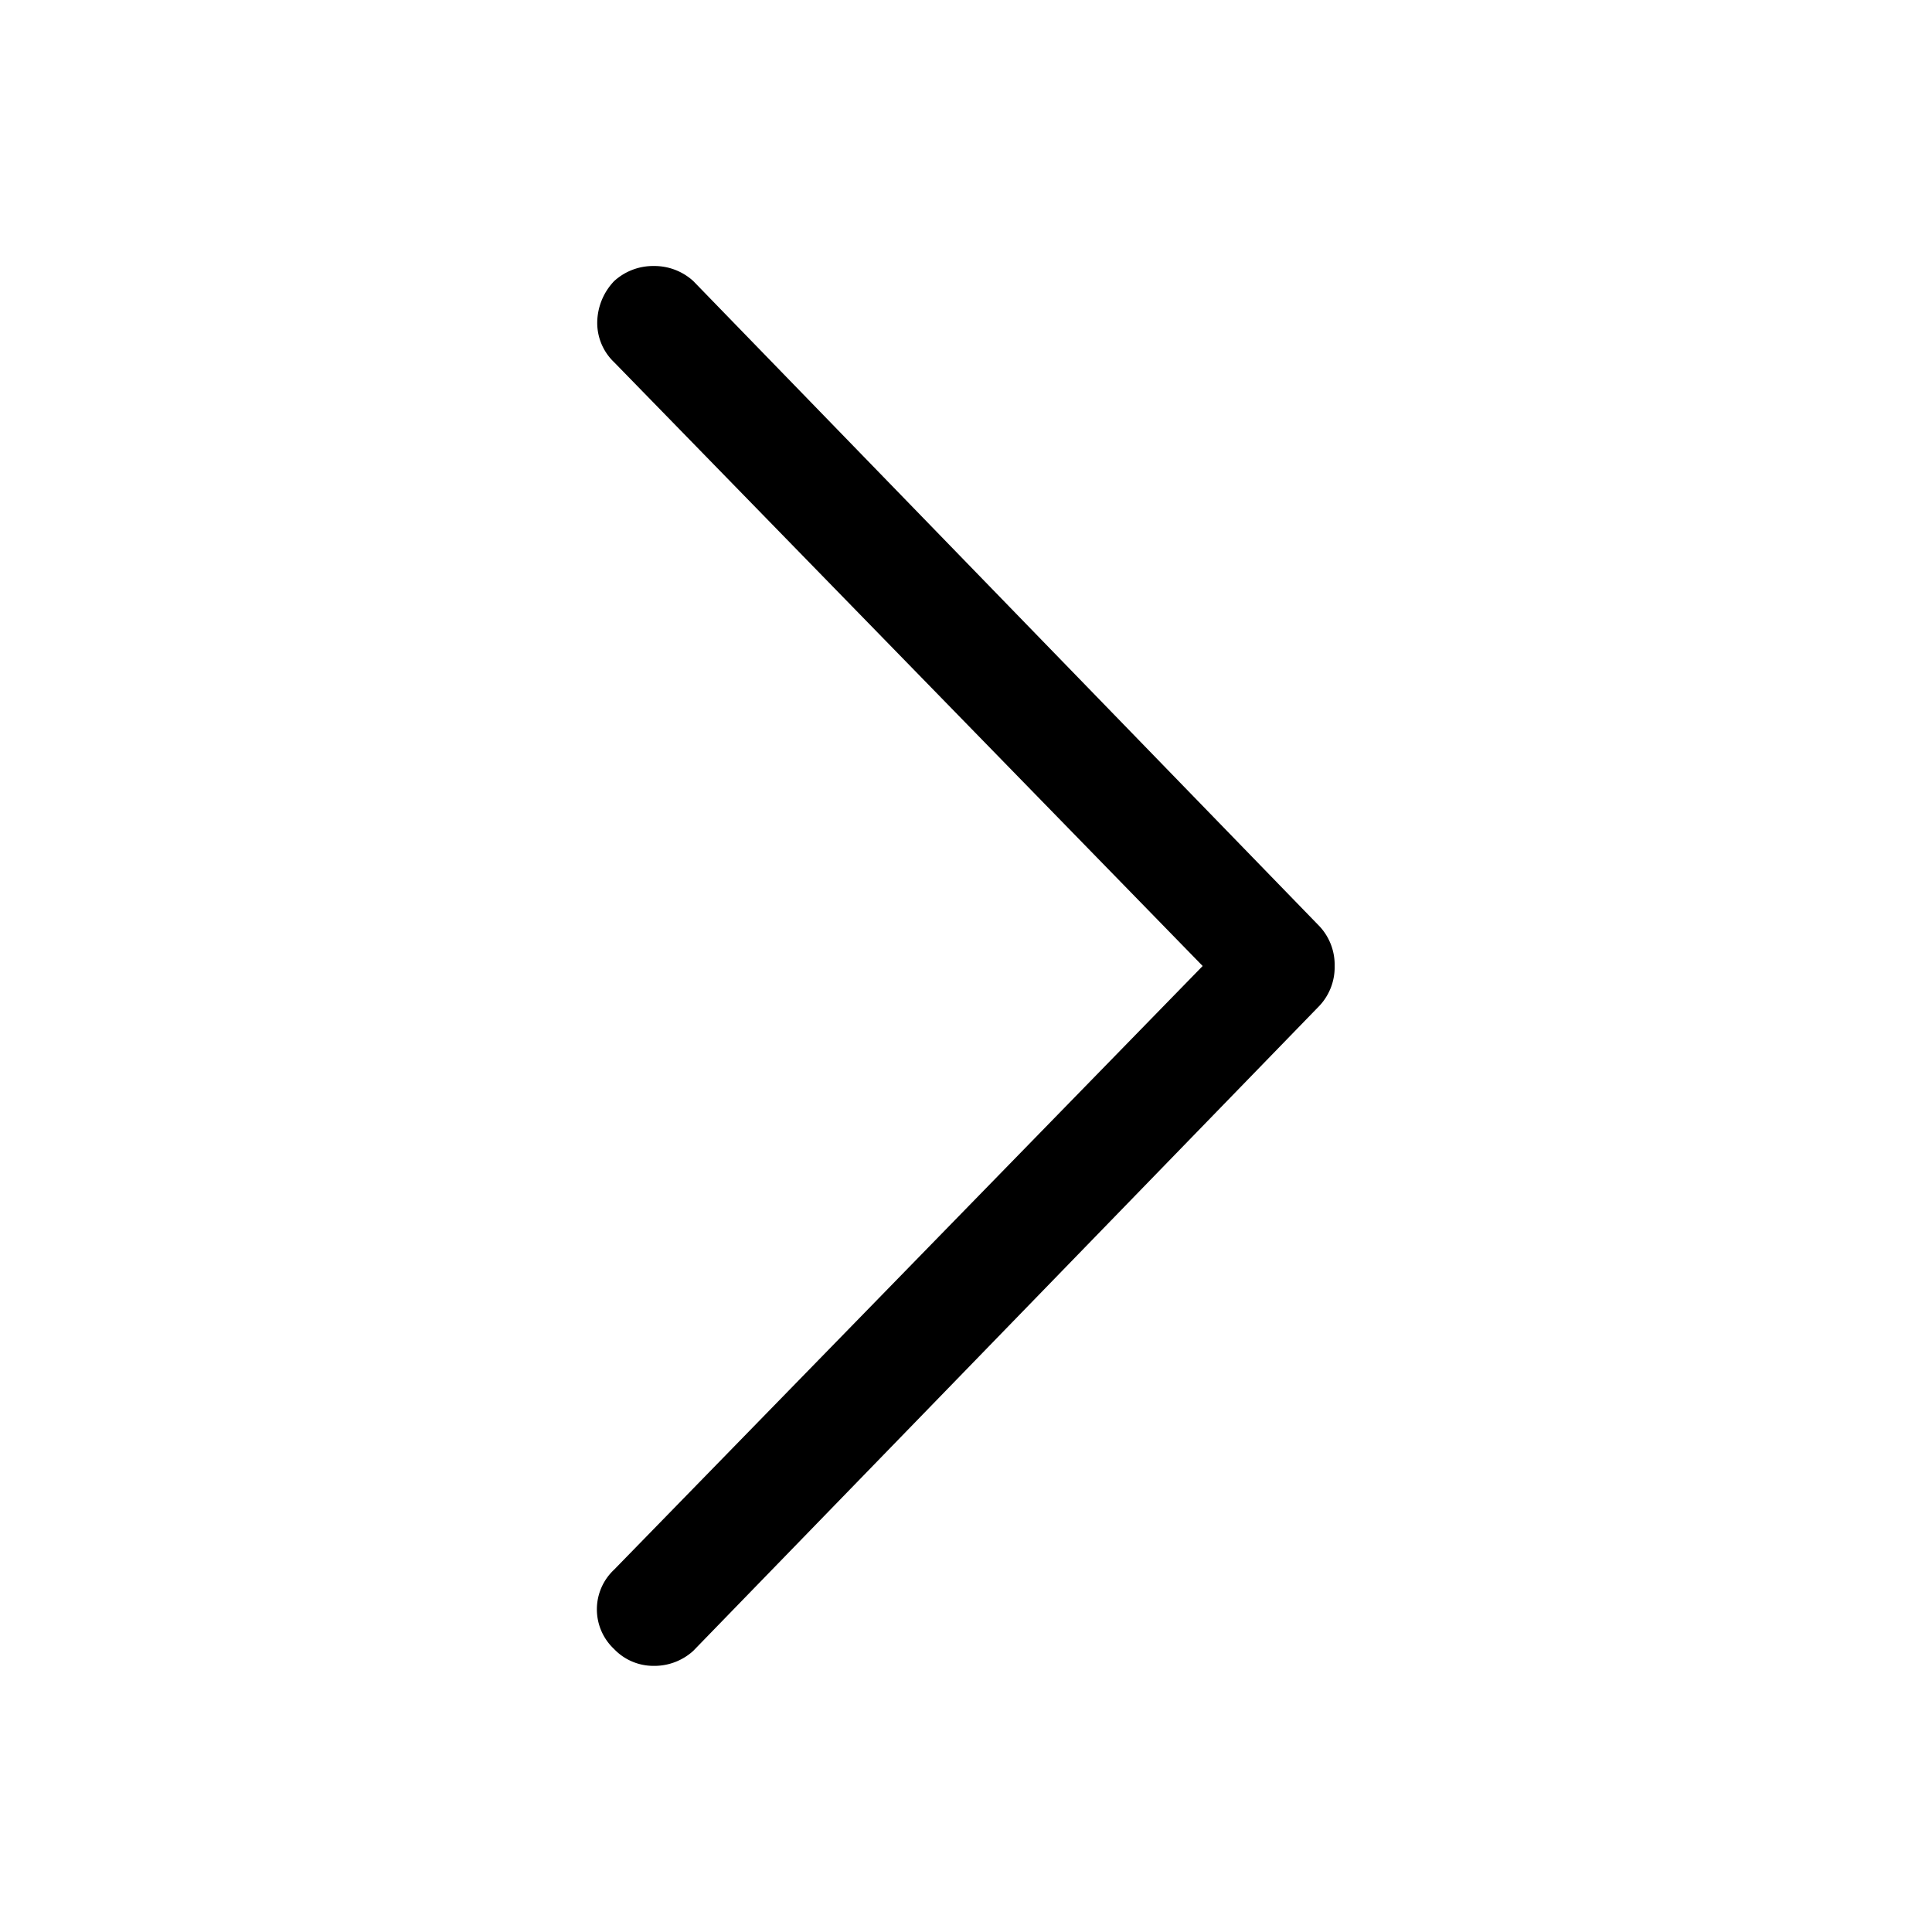 <svg viewBox="0 0 16 16" fill="currentColor" xmlns="http://www.w3.org/2000/svg"><g class="arrowRight"><path class="Union" d="M5.086 2.328a.504.504 0 0 0-.14.344.45.45 0 0 0 .14.328L9.96 8l-4.875 5a.45.45 0 0 0 0 .656.45.45 0 0 0 .328.14.478.478 0 0 0 .328-.124l5.172-5.328a.468.468 0 0 0 .14-.344.468.468 0 0 0-.14-.344L5.742 2.328a.478.478 0 0 0-.328-.125.478.478 0 0 0-.328.125Z"/></g></svg>